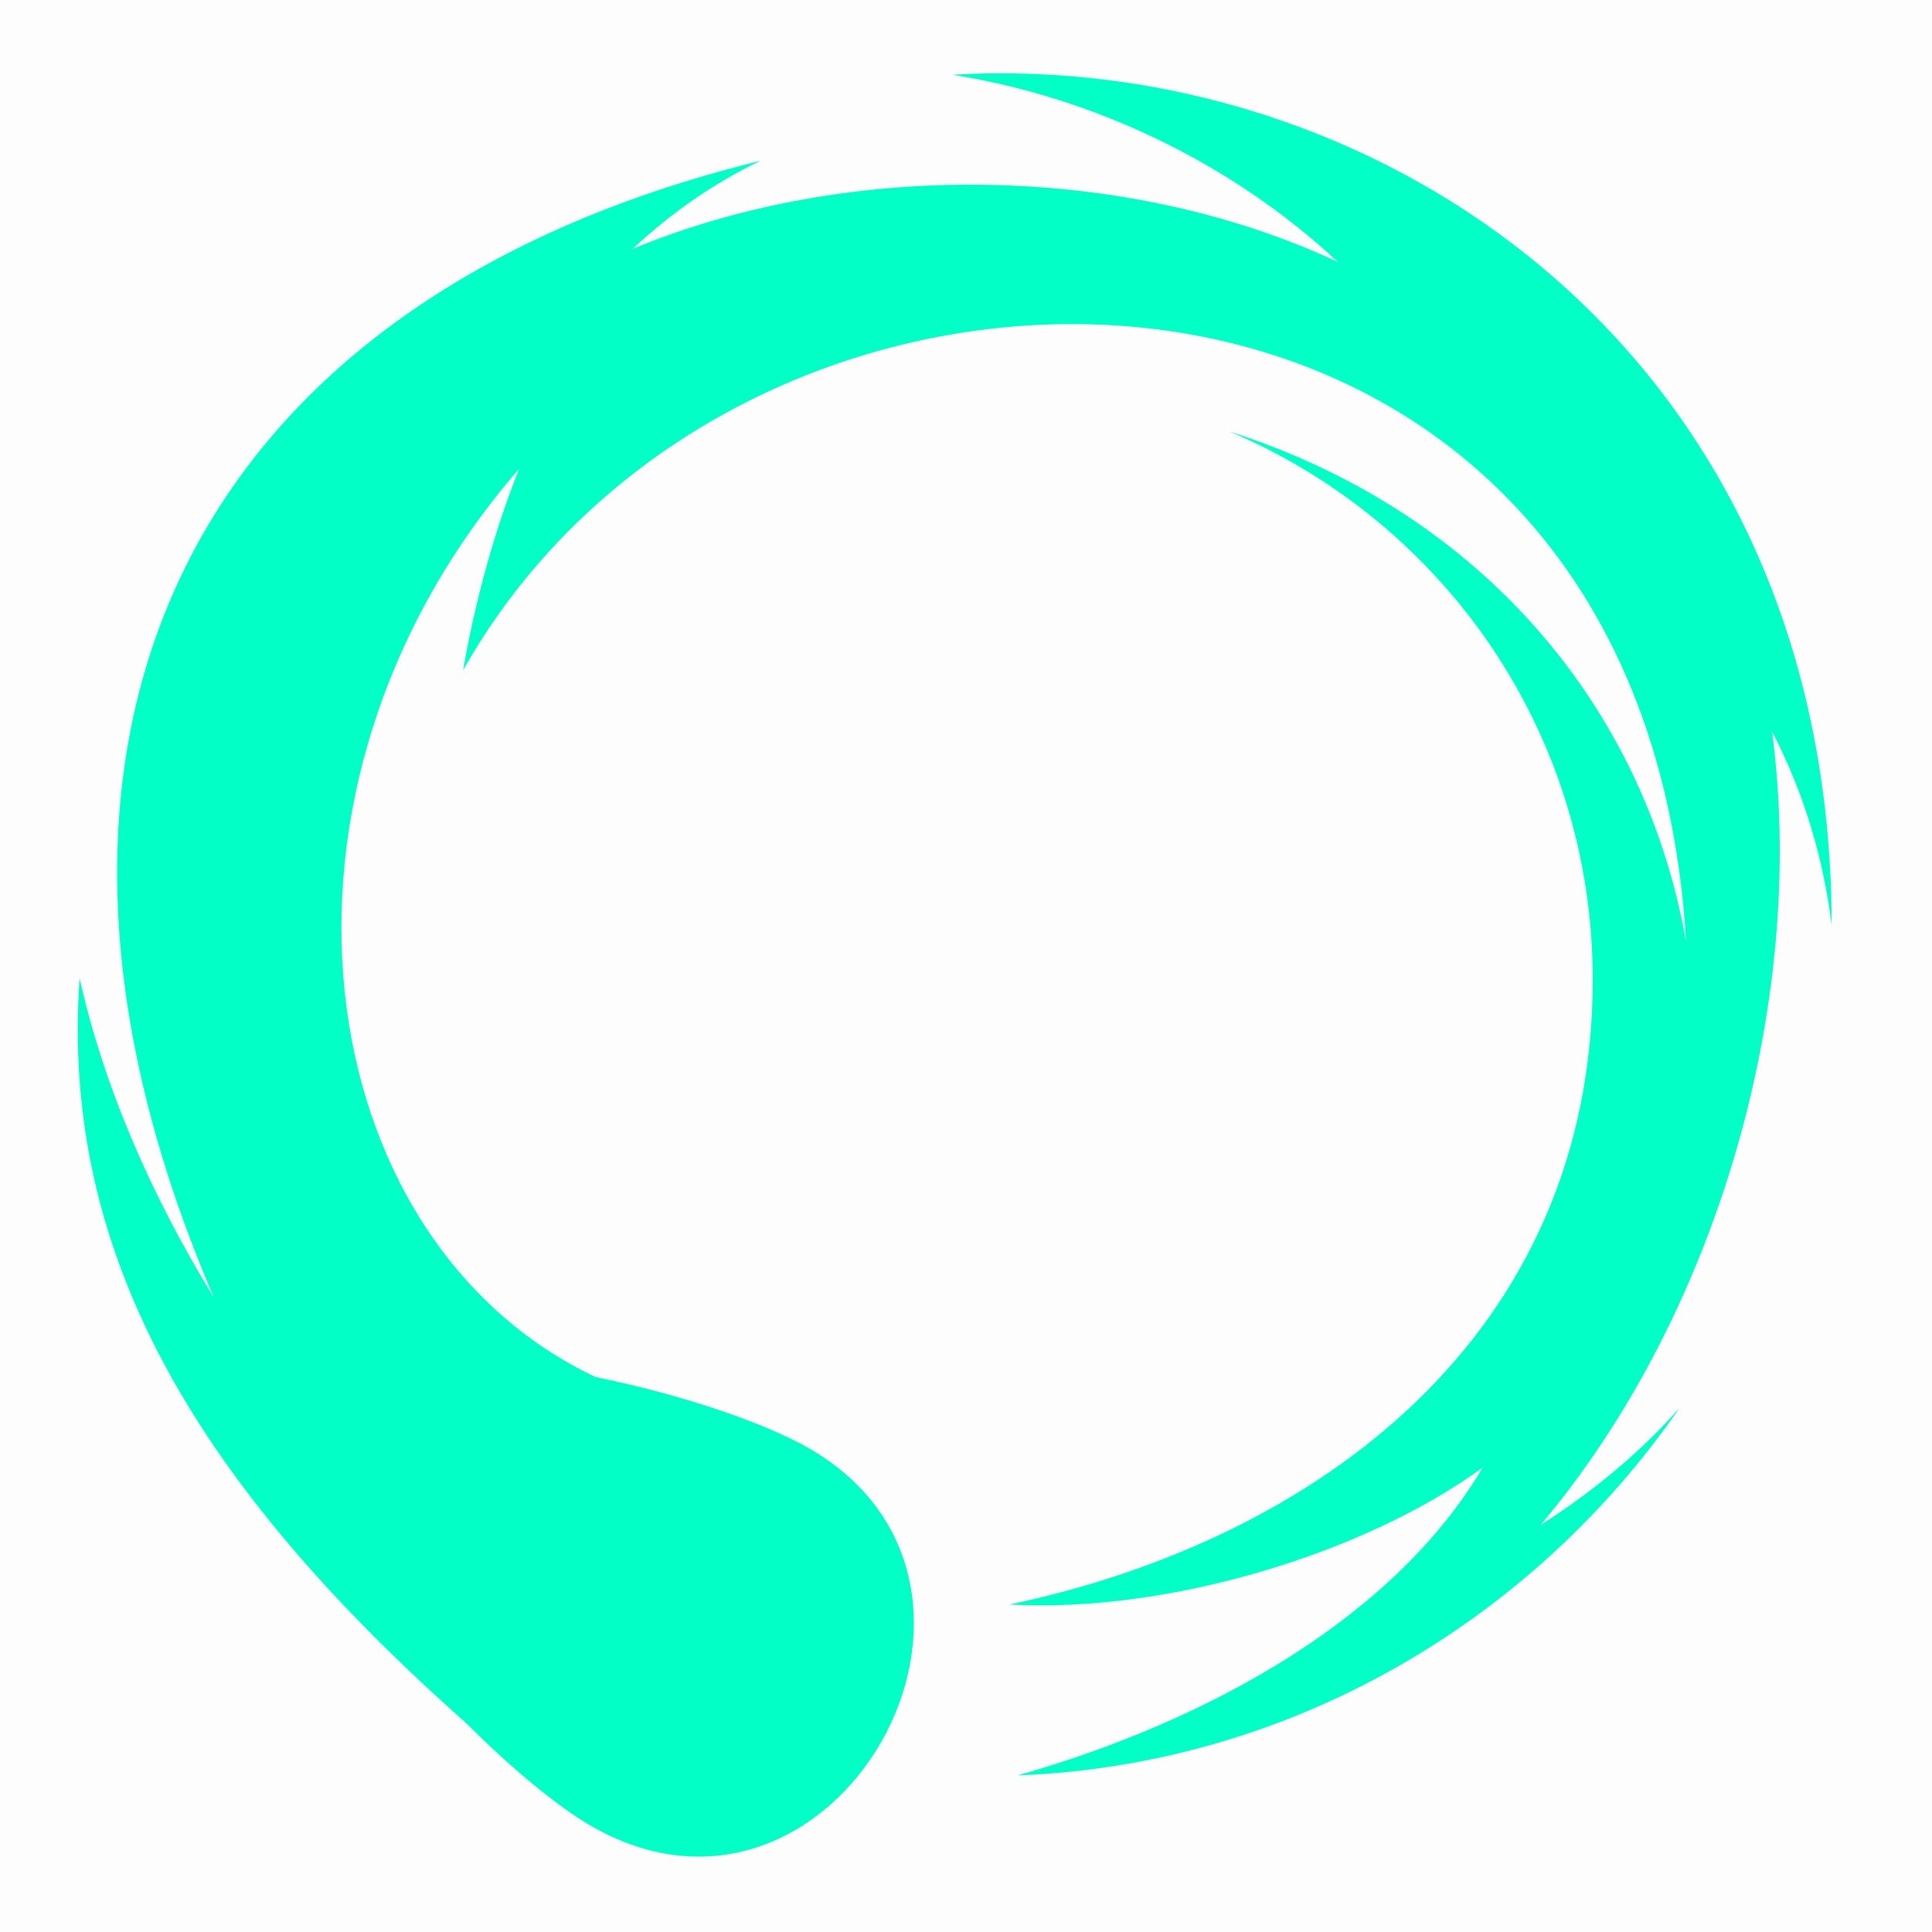 <svg style="height: 512px; width: 512px;" xmlns="http://www.w3.org/2000/svg" viewBox="0 0 512 512"><path d="M0 0h512v512H0z" fill="#000000" fill-opacity="0.01"></path><g class="" style="" transform="translate(0,0)"><path d="M262.97 19.438c-3.533.036-7.074.17-10.595.375 37.426 5.91 74.12 23.423 102.188 49.624-55.762-26.124-129.46-27.253-186.875-3.5 10.37-9.73 21.777-17.51 33.875-23.343C48.768 80.06-6.44 197.116 56.72 343.938c-16.45-26.78-29.106-55.588-35.626-84.688-5.23 74.055 32.02 134.952 102.47 197.406.06.063.124.126.186.188 12.107 12.125 24.238 22.045 32.875 27.03 64.588 37.292 121.345-63.365 57.78-100.062-11.465-6.62-33.518-14.218-56.56-18.875-76.657-36.295-93.91-155.886-20.282-240.687-6.654 16.82-11.594 34.836-14.844 53.375 76.21-134.99 312.3-129.124 324.124 72.063-10.722-61.622-53.708-113.837-121.03-135.344 56.69 23.942 96.28 79.752 96.28 145.25 0 94.252-72.826 148.403-154.594 165.625 42.582 2.34 94.684-13.826 125.438-36.314-23.357 39.58-72.146 67.082-123.25 81.594 72.736-2.804 136.515-41.146 175.406-97.375-10.316 11.652-22.718 22.04-36.78 30.97 46.54-55.267 70.795-137.97 61.31-210.25 8.428 16.284 13.583 33.51 15.782 51.374C485.26 97.63 372.46 18.3 262.97 19.437z" fill="#02ffc6" fill-opacity="1"></path></g></svg>